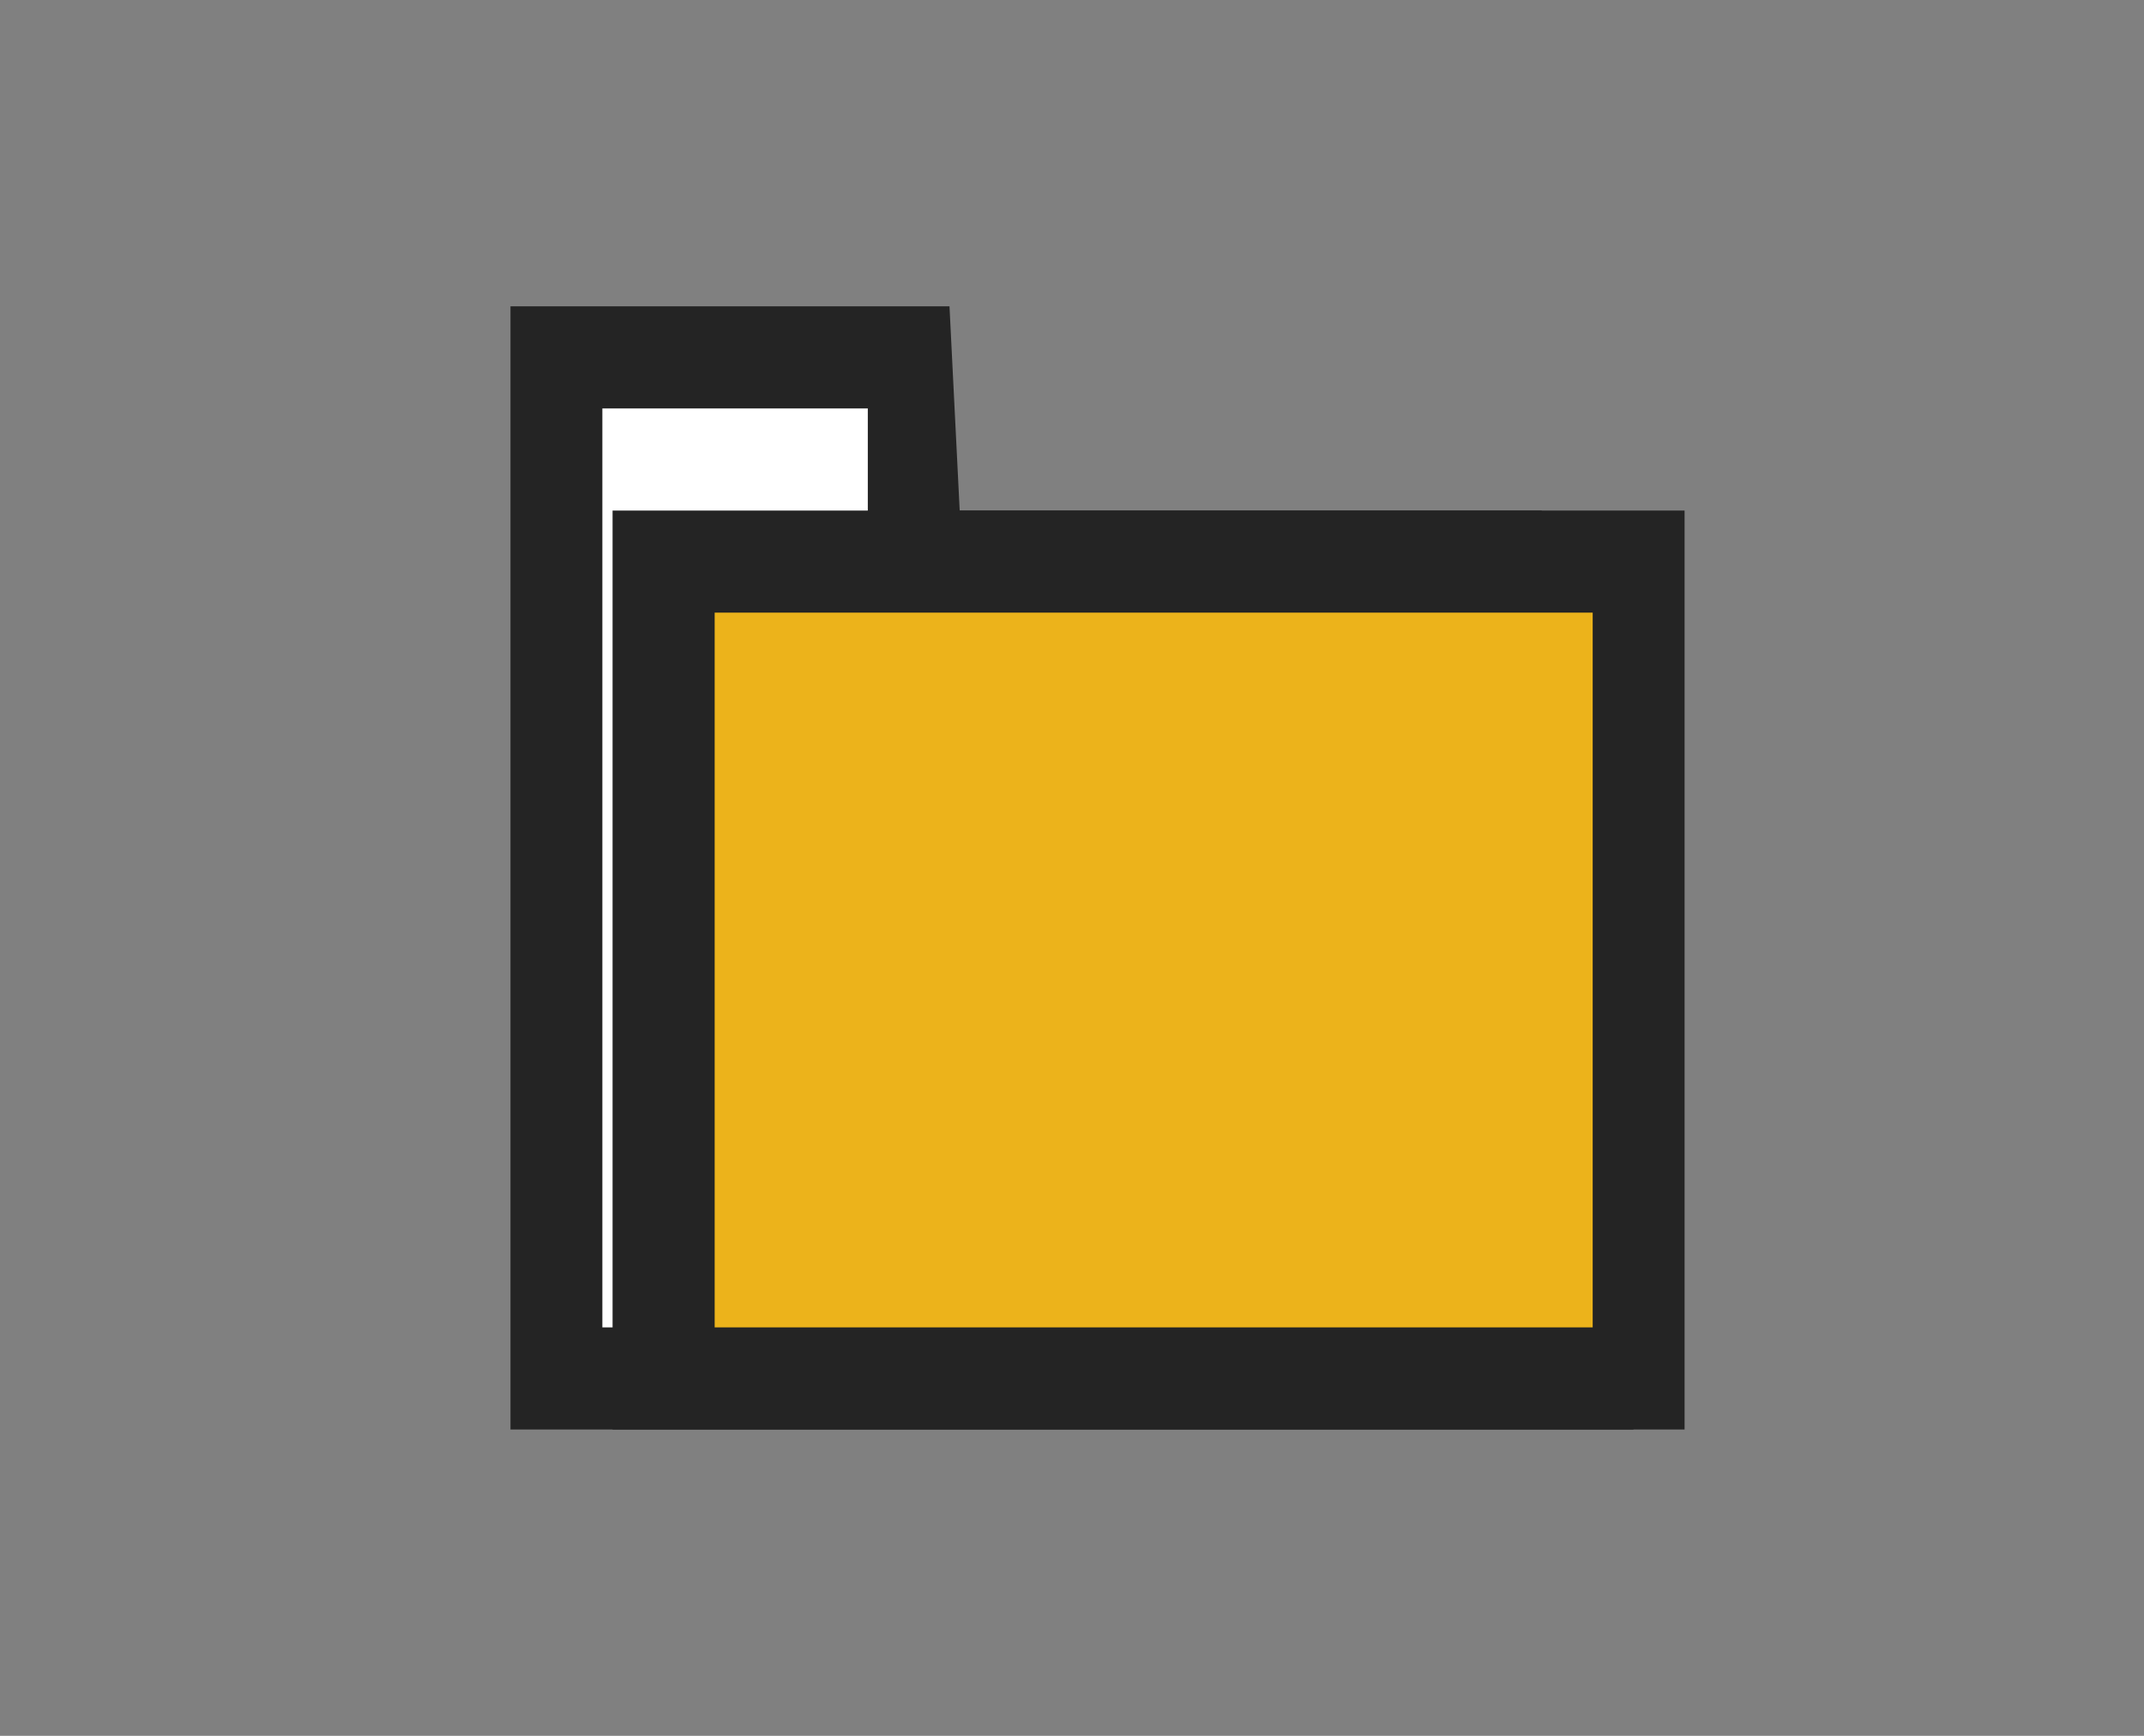 <?xml version="1.0" encoding="utf-8"?>
<!-- Generator: Adobe Illustrator 21.0.2, SVG Export Plug-In . SVG Version: 6.00 Build 0)  -->
<svg version="1.1"
	 id="svg2" inkscape:version="0.91 r13725" sodipodi:docname="vcfolder_close.svg" xmlns:cc="http://creativecommons.org/ns#" xmlns:dc="http://purl.org/dc/elements/1.1/" xmlns:inkscape="http://www.inkscape.org/namespaces/inkscape" xmlns:rdf="http://www.w3.org/1999/02/22-rdf-syntax-ns#" xmlns:sodipodi="http://sodipodi.sourceforge.net/DTD/sodipodi-0.dtd" xmlns:svg="http://www.w3.org/2000/svg"
	 xmlns="http://www.w3.org/2000/svg" xmlns:xlink="http://www.w3.org/1999/xlink" x="0px" y="0px" viewBox="0 0 21 17"
	 style="enable-background:new 0 0 21 17;" xml:space="preserve">
<rect x="0" y="0" width="21" height="17" fill="#808080" stroke="none"/>
<style type="text/css">
	.st0{fill:none;}
	.st1{fill:#FFFFFF;}
	.st2{fill:#242424;}
	.st3{fill:#ECB31B;}
</style>
<rect id="rect4_1_" y="0" class="st0" width="21" height="17"/>
<path id="path6_1_" inkscape:connector-curvature="0" class="st1" d="M5.2,3.4h4.1L9.2,5.2h5l0.8,8.3H5.3L5.2,3.4L5.2,3.4z"/>
<path id="path8_1_" inkscape:connector-curvature="0" class="st2" d="M9.4,5h5.7l0.9,9H5V3h4.3L9.4,5z M5.9,4v9h9l-0.7-7H8.5V4H5.9
	L5.9,4z"/>
<path id="path10_1_" inkscape:connector-curvature="0" class="st3" d="M16.4,5.3h-10v8.4h9.7L16.4,5.3z"/>
<path id="path12_1_" inkscape:connector-curvature="0" class="st2" d="M16.5,14H6V5h10.5V14L16.5,14z M7,6v7h8.6V6H7z"/>
</svg>
